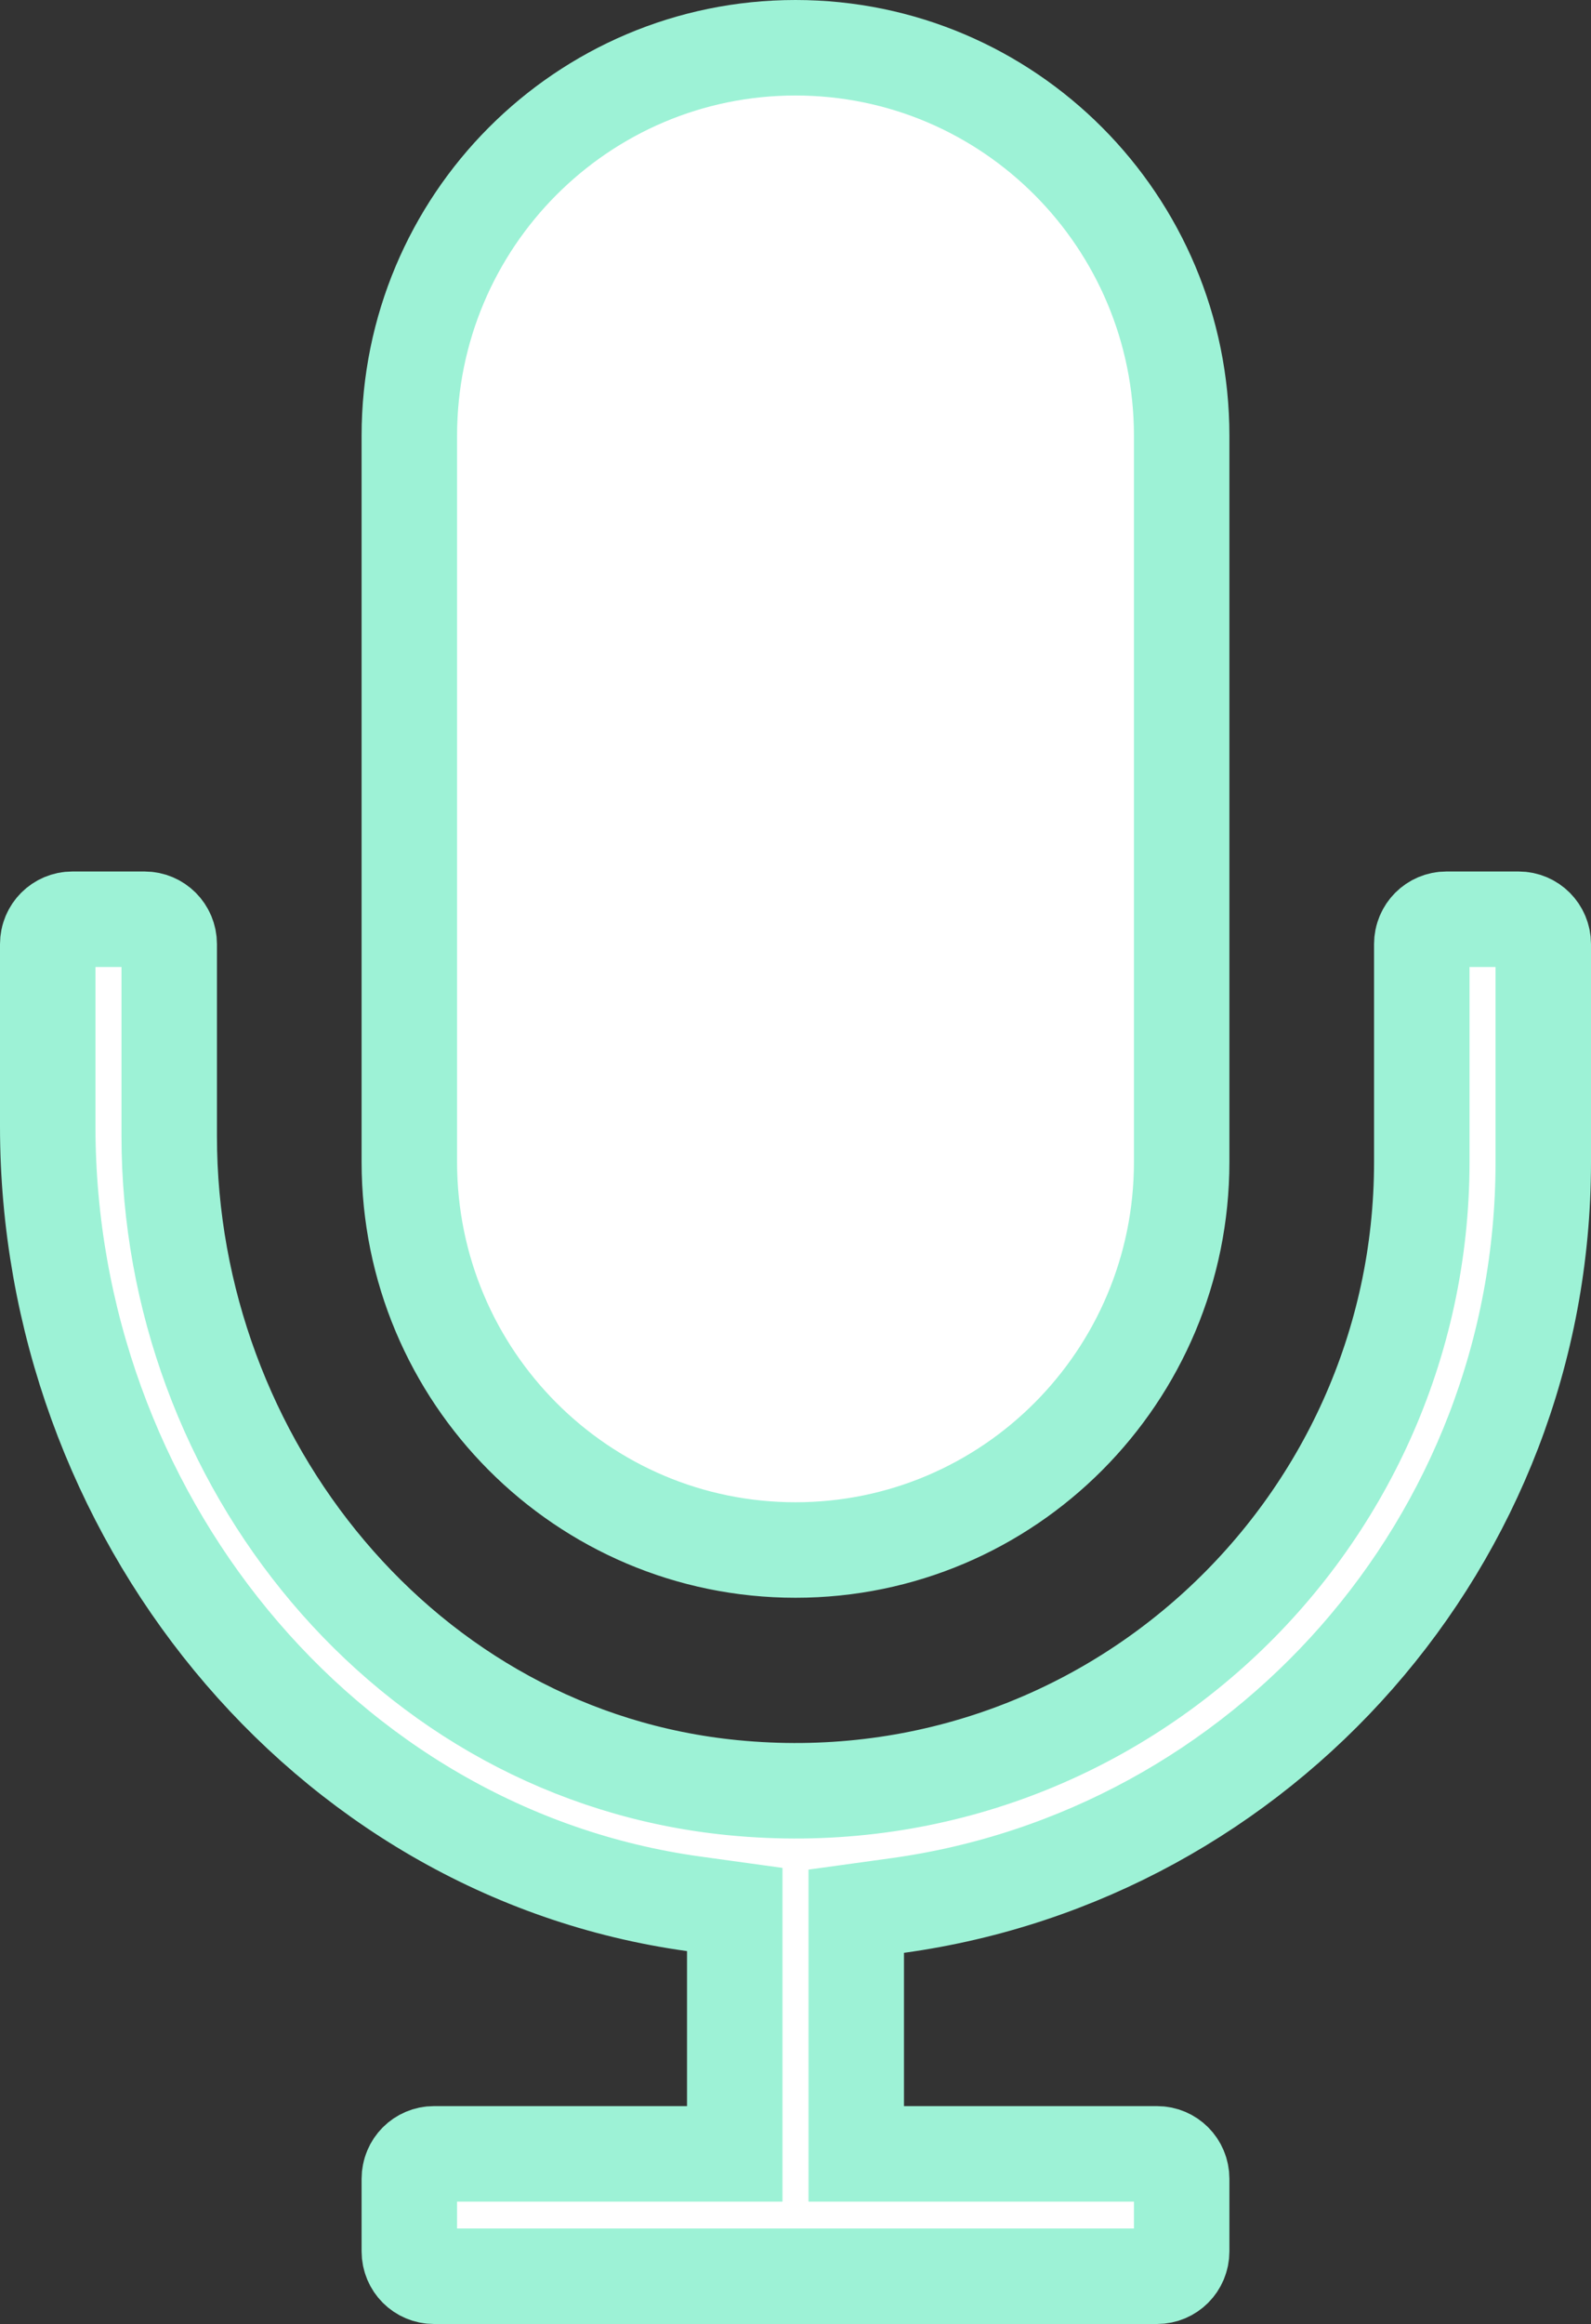 <svg width="50" height="73" viewBox="0 0 50 73" fill="none" xmlns="http://www.w3.org/2000/svg">
<rect x="0" y="0" width="50" height="73" fill="#333333" stroke="none"/>
<path d="M23.037 56.154L23.037 56.154C34.772 57.303 44.682 48.036 44.682 36.5V29.656C44.682 29.219 45.033 28.875 45.455 28.875H47.727C48.149 28.875 48.5 29.219 48.5 29.656V36.5C48.5 48.417 39.646 58.28 28.204 59.855L26.909 60.034V61.341V66.156V67.656H28.409H36.364C36.786 67.656 37.136 68 37.136 68.438V70.719C37.136 71.156 36.786 71.5 36.364 71.5H13.636C13.214 71.5 12.864 71.156 12.864 70.719V68.438C12.864 68 13.214 67.656 13.636 67.656H21.591H23.091V66.156V61.287V59.98L21.797 59.801C10.107 58.183 1.5 47.49 1.5 35.382V29.656C1.5 29.219 1.851 28.875 2.273 28.875H4.545C4.967 28.875 5.318 29.219 5.318 29.656V35.687C5.318 45.891 12.733 55.145 23.037 56.154ZM37.136 36.5C37.136 43.236 31.698 48.688 25 48.688C18.302 48.688 12.864 43.236 12.864 36.5V13.688C12.864 6.951 18.302 1.5 25 1.5C31.698 1.5 37.136 6.951 37.136 13.688V36.5Z" fill="white" stroke="#9DF2D6" stroke-width="3"/>
</svg>
